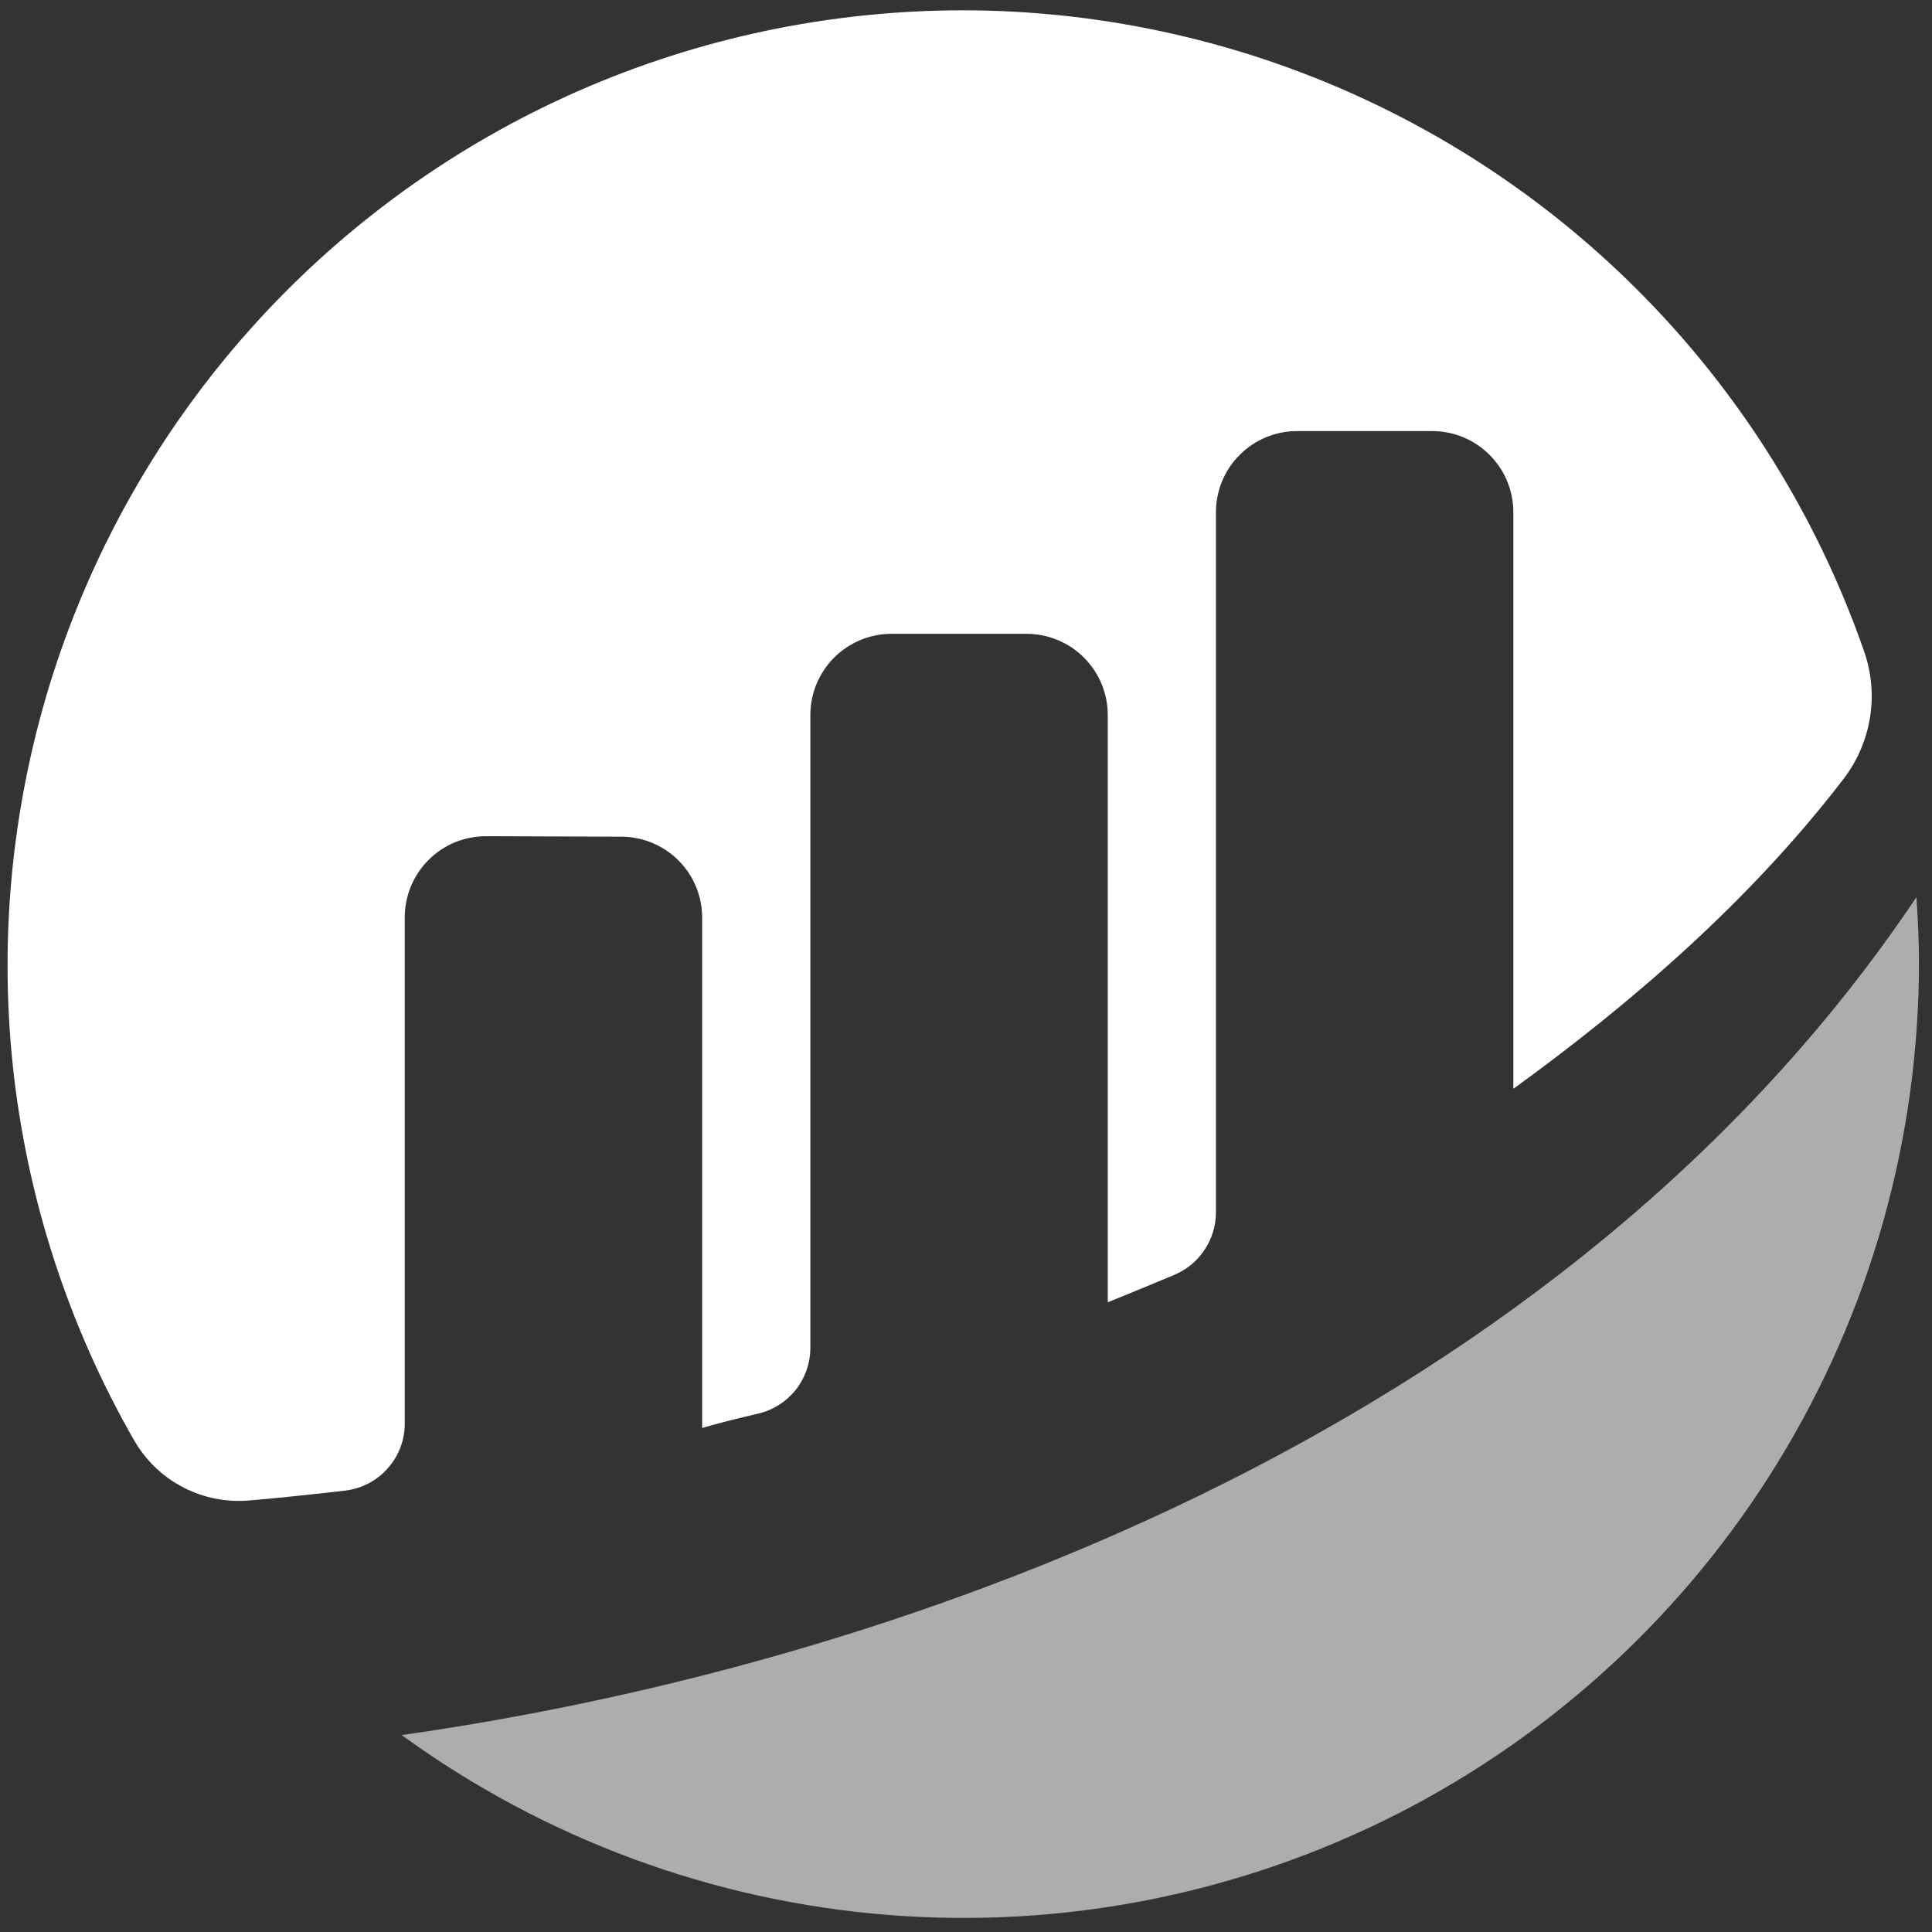 <svg width="16" height="16" viewBox="0 0 16 16" fill="none" xmlns="http://www.w3.org/2000/svg">
<rect x="0" y="0" width="16" height="16" fill="#333333" stroke="none"/>
<path d="M3.352 7.596C3.352 7.508 3.37 7.42 3.404 7.338C3.438 7.257 3.487 7.183 3.55 7.121C3.613 7.058 3.687 7.009 3.769 6.975C3.85 6.942 3.938 6.925 4.026 6.925L5.144 6.929C5.322 6.929 5.493 7 5.619 7.126C5.745 7.252 5.815 7.422 5.815 7.601V11.826C5.941 11.788 6.103 11.748 6.279 11.707C6.402 11.678 6.512 11.608 6.59 11.51C6.668 11.411 6.711 11.288 6.711 11.162V5.921C6.711 5.743 6.782 5.572 6.908 5.446C7.034 5.32 7.205 5.249 7.383 5.249H8.502C8.68 5.249 8.851 5.32 8.977 5.446C9.103 5.572 9.174 5.743 9.174 5.921V10.785C9.174 10.785 9.454 10.672 9.727 10.557C9.829 10.514 9.915 10.442 9.976 10.35C10.037 10.258 10.07 10.151 10.07 10.041V4.242C10.07 4.064 10.14 3.893 10.267 3.767C10.392 3.641 10.563 3.57 10.741 3.57H11.861C12.039 3.57 12.21 3.641 12.336 3.767C12.462 3.893 12.533 4.064 12.533 4.242V9.017C13.503 8.314 14.487 7.468 15.268 6.45C15.381 6.302 15.456 6.129 15.486 5.945C15.516 5.762 15.5 5.574 15.439 5.398C15.078 4.358 14.504 3.405 13.753 2.6C13.002 1.795 12.092 1.156 11.08 0.723C10.068 0.29 8.977 0.073 7.876 0.086C6.776 0.1 5.69 0.342 4.688 0.799C3.687 1.256 2.792 1.917 2.061 2.739C1.329 3.562 0.778 4.528 0.441 5.576C0.105 6.624 -0.009 7.73 0.106 8.825C0.222 9.919 0.565 10.978 1.113 11.932C1.209 12.097 1.349 12.231 1.518 12.318C1.687 12.406 1.878 12.443 2.067 12.426C2.279 12.408 2.543 12.381 2.856 12.345C2.993 12.329 3.119 12.264 3.21 12.161C3.302 12.059 3.352 11.927 3.352 11.789L3.352 7.596Z" fill="white"/>
<path d="M3.328 14.37C4.508 15.228 5.903 15.744 7.358 15.859C8.813 15.974 10.271 15.684 11.572 15.022C12.872 14.36 13.964 13.35 14.726 12.106C15.489 10.862 15.892 9.431 15.892 7.971C15.892 7.789 15.883 7.609 15.871 7.43C12.981 11.74 7.644 13.756 3.328 14.369" fill="white" fill-opacity="0.6"/>
</svg>
